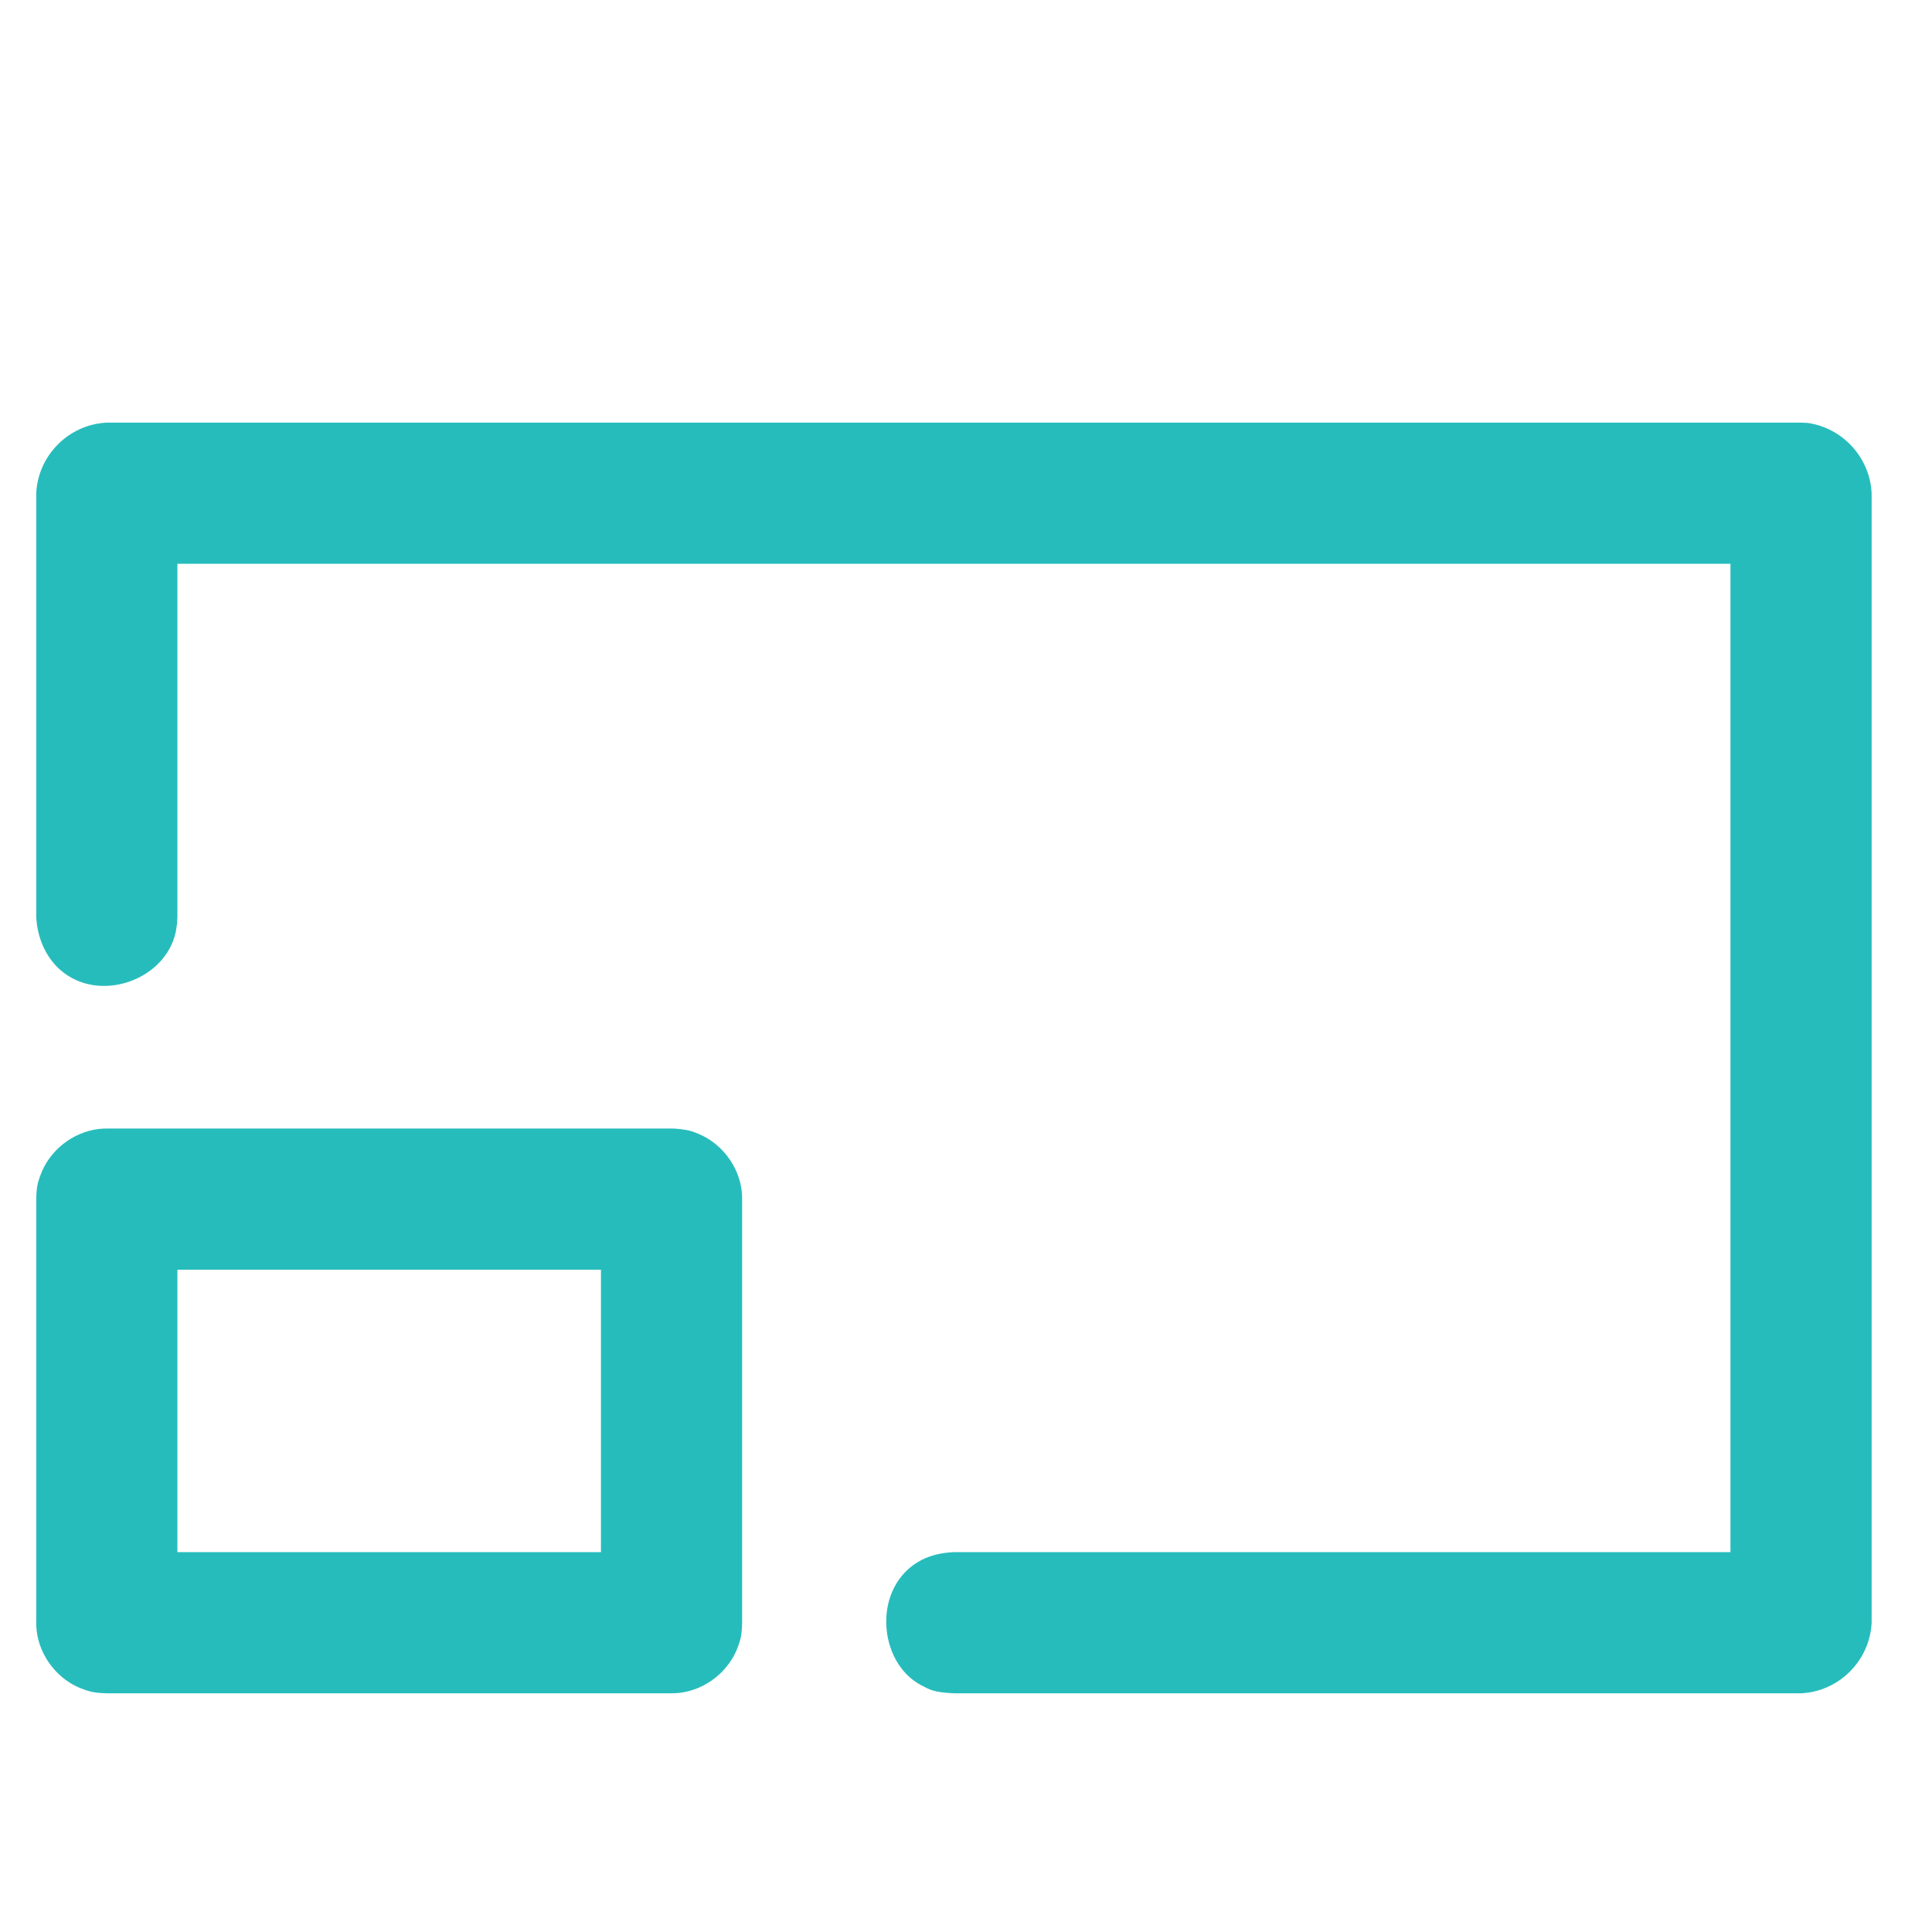 <?xml version="1.0" encoding="UTF-8"?>
<svg xmlns="http://www.w3.org/2000/svg" xmlns:xlink="http://www.w3.org/1999/xlink" width="40px" height="40px" viewBox="0 0 40 40" version="1.1">
  <title>Icons/export/product/interface</title>
  <defs>
    <path d="M3.673,11.673 L3.673,18.981 L3.666,19.12 C3.648,19.242 3.648,19.273 3.613,19.393 C3.343,20.314 2.039,20.765 1.254,20.086 C0.939,19.812 0.77,19.402 0.75,18.981 L0.75,10.212 C0.787,9.428 1.422,8.787 2.212,8.75 L37.288,8.75 C37.334,8.751 37.379,8.754 37.423,8.756 C38.152,8.858 38.716,9.475 38.75,10.212 L38.75,33.596 C38.713,34.38 38.078,35.021 37.288,35.058 L19.75,35.058 C19.323,35.037 19.255,34.985 19.081,34.895 C18.161,34.422 18.049,32.829 19.081,32.297 C19.285,32.192 19.515,32.146 19.75,32.135 L35.827,32.135 L35.827,11.673 L3.673,11.673 Z M13.904,35.058 L2.212,35.058 C1.946,35.05 1.871,35.026 1.729,34.976 C1.213,34.796 0.822,34.308 0.759,33.76 C0.751,33.687 0.751,33.669 0.75,33.596 L0.75,24.827 C0.757,24.561 0.782,24.486 0.832,24.345 C1.012,23.829 1.5,23.437 2.048,23.374 C2.121,23.367 2.138,23.367 2.212,23.365 L13.904,23.365 C13.932,23.367 13.958,23.367 13.986,23.368 C14.252,23.39 14.325,23.419 14.464,23.476 C14.942,23.675 15.298,24.143 15.357,24.663 C15.364,24.736 15.364,24.754 15.365,24.827 L15.365,33.596 C15.358,33.862 15.333,33.937 15.284,34.078 C15.104,34.594 14.616,34.986 14.068,35.049 C13.994,35.056 13.977,35.056 13.904,35.058 Z M12.442,26.288 L3.673,26.288 L3.673,32.135 L12.442,32.135 L12.442,26.288 Z" id="path-1"></path>
  </defs>
  <g id="Icons/export/product/interface" stroke="none" stroke-width="1" fill="none" fill-rule="evenodd">
    <mask id="mask-2" fill="white">
      <use xlink:href="#path-1"></use>
    </mask>
    <use id="Mask" fill="#27BCBC" xlink:href="#path-1"></use>
  </g>
</svg>
